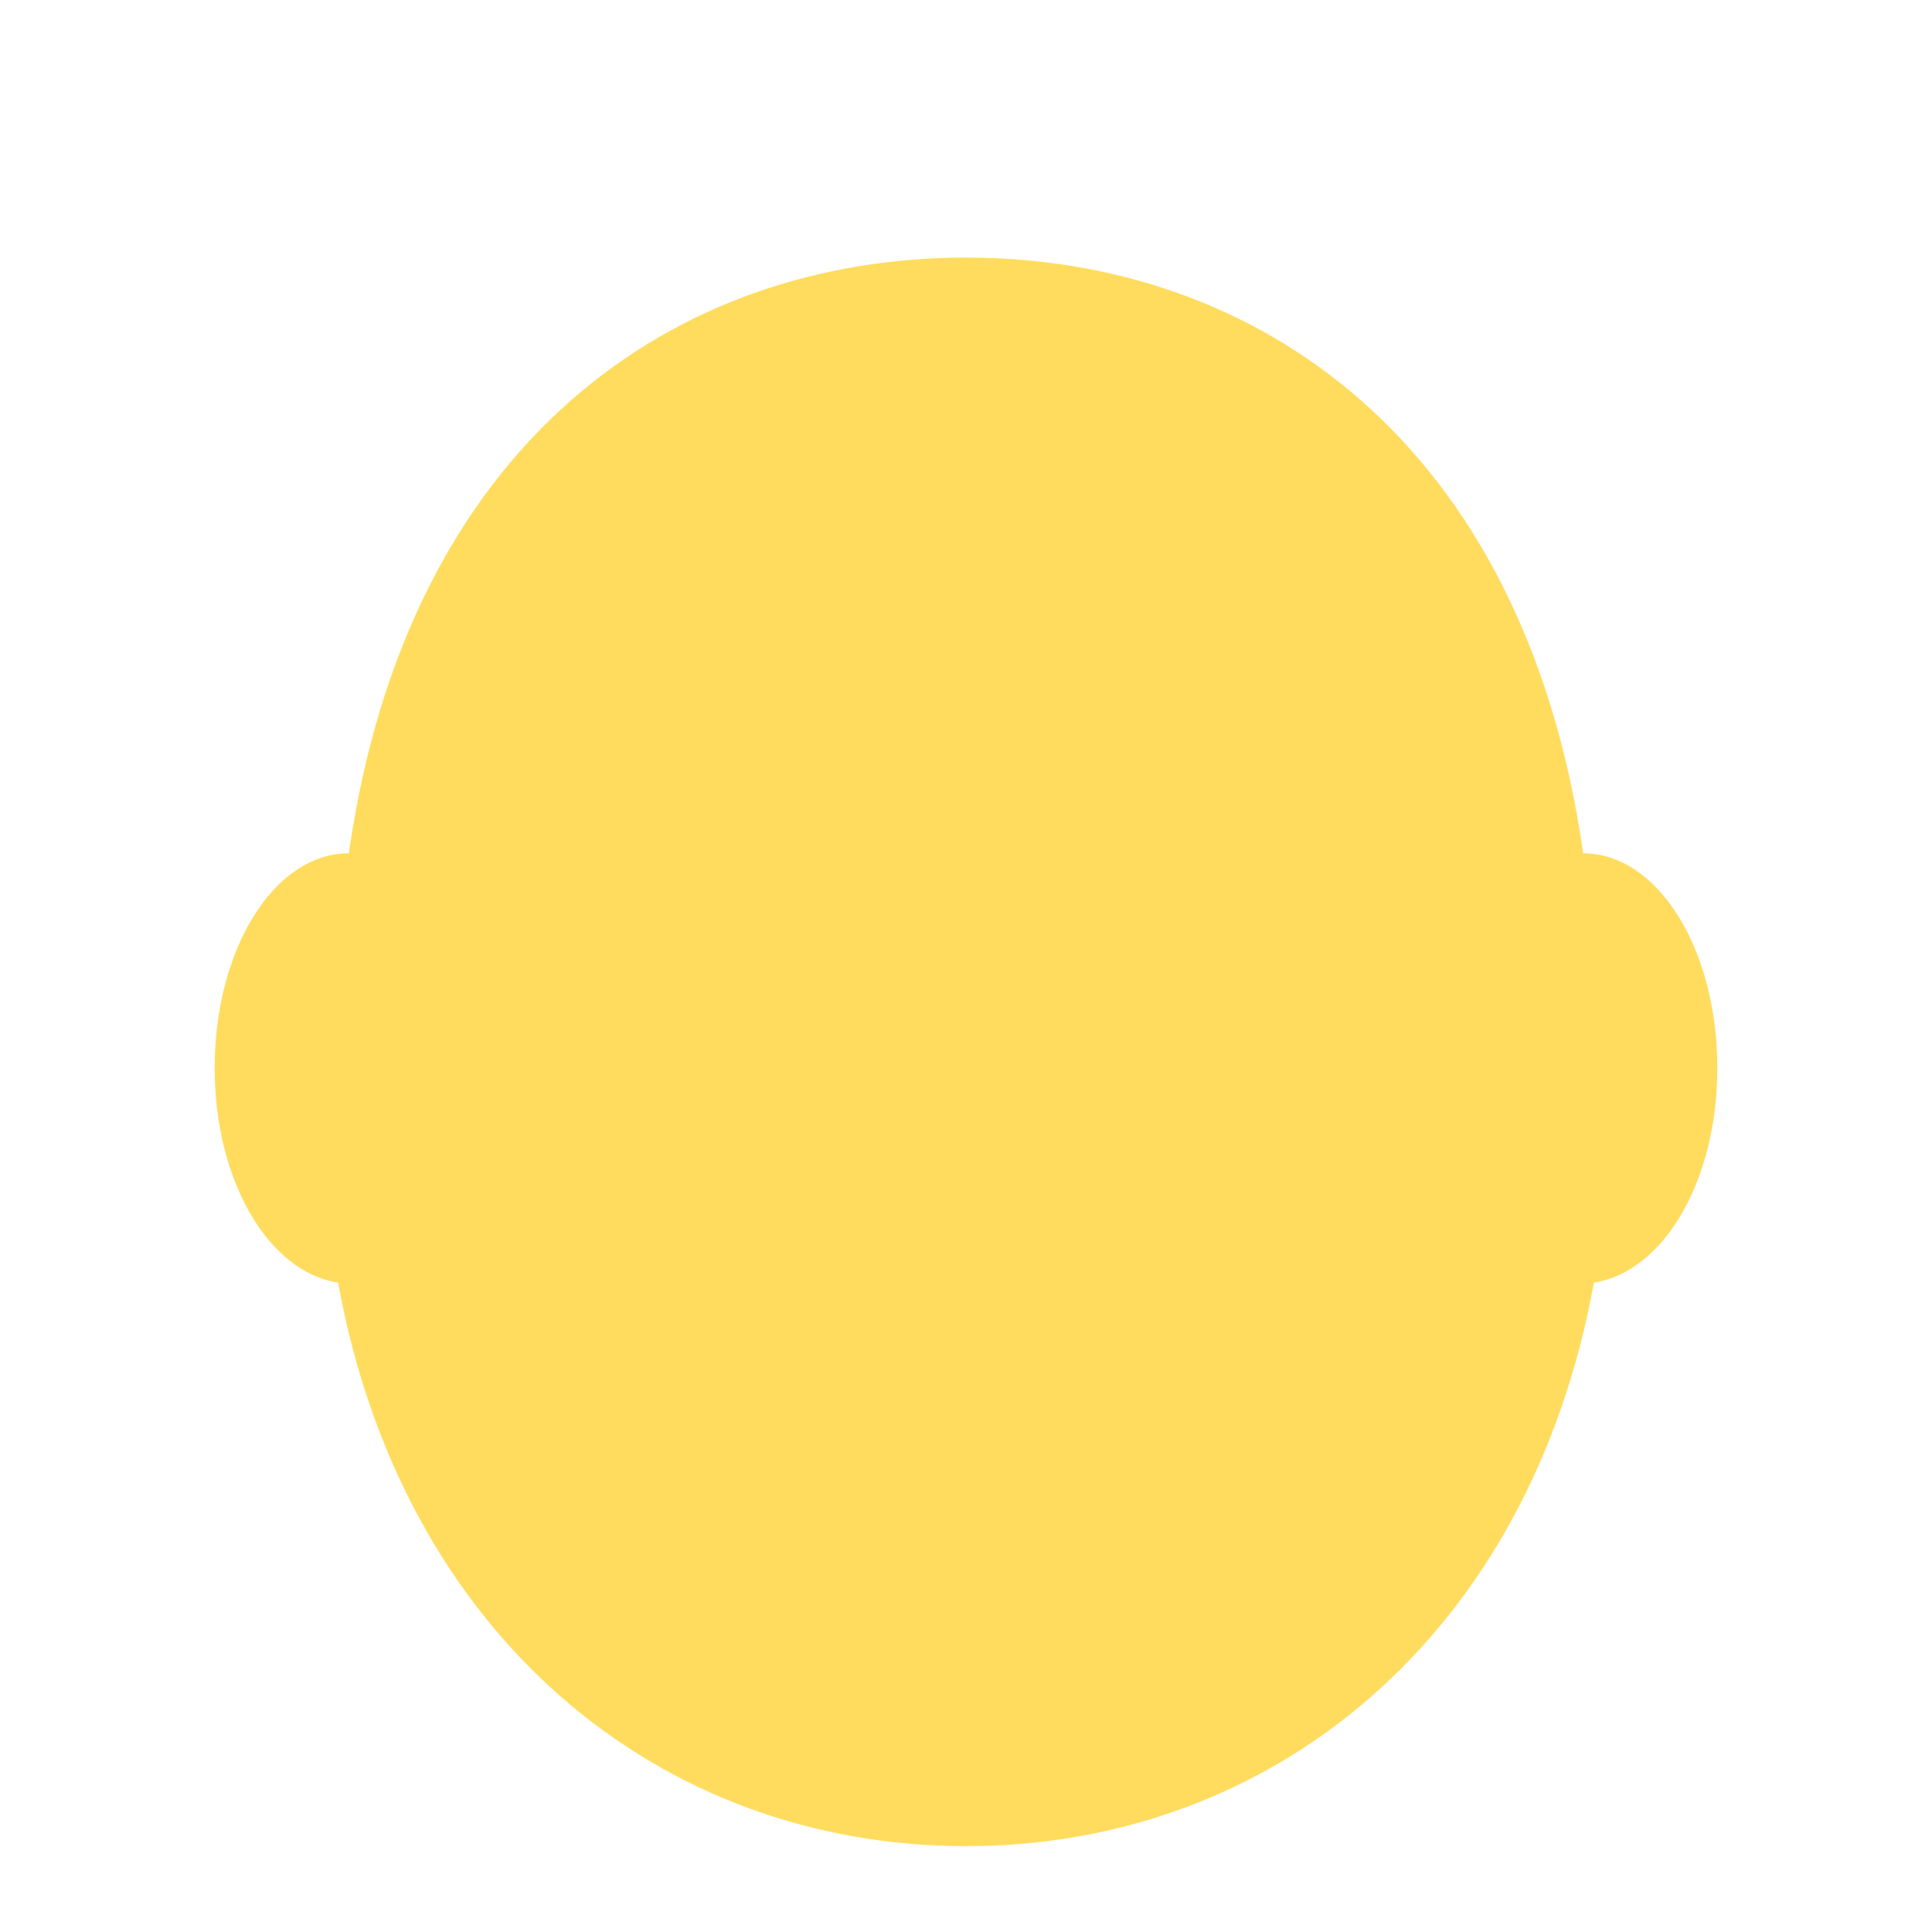 <?xml version="1.0" encoding="utf-8"?>
<!-- Generator: Adobe Illustrator 24.1.0, SVG Export Plug-In . SVG Version: 6.00 Build 0)  -->
<svg version="1.1" id="Layer_1" xmlns="http://www.w3.org/2000/svg" xmlns:xlink="http://www.w3.org/1999/xlink" x="0px" y="0px"
	 viewBox="0 0 36 36" style="enable-background:new 0 0 36 36;" xml:space="preserve">
<style type="text/css">
	.st0{fill:#FFDC5D;}
</style>
<path class="st0" d="M29.5,15.9C28.4,8.2,23.4,4.8,18,4.8S7.6,8.2,6.5,15.9c-1.4,0-2.5,1.8-2.5,4c0,2.1,1,3.8,2.3,4
	c1.2,6.6,6,10.5,11.7,10.5c5.7,0,10.5-3.9,11.7-10.5c1.3-0.2,2.3-1.9,2.3-4C32,17.7,30.9,15.9,29.5,15.9z"/>
</svg>
